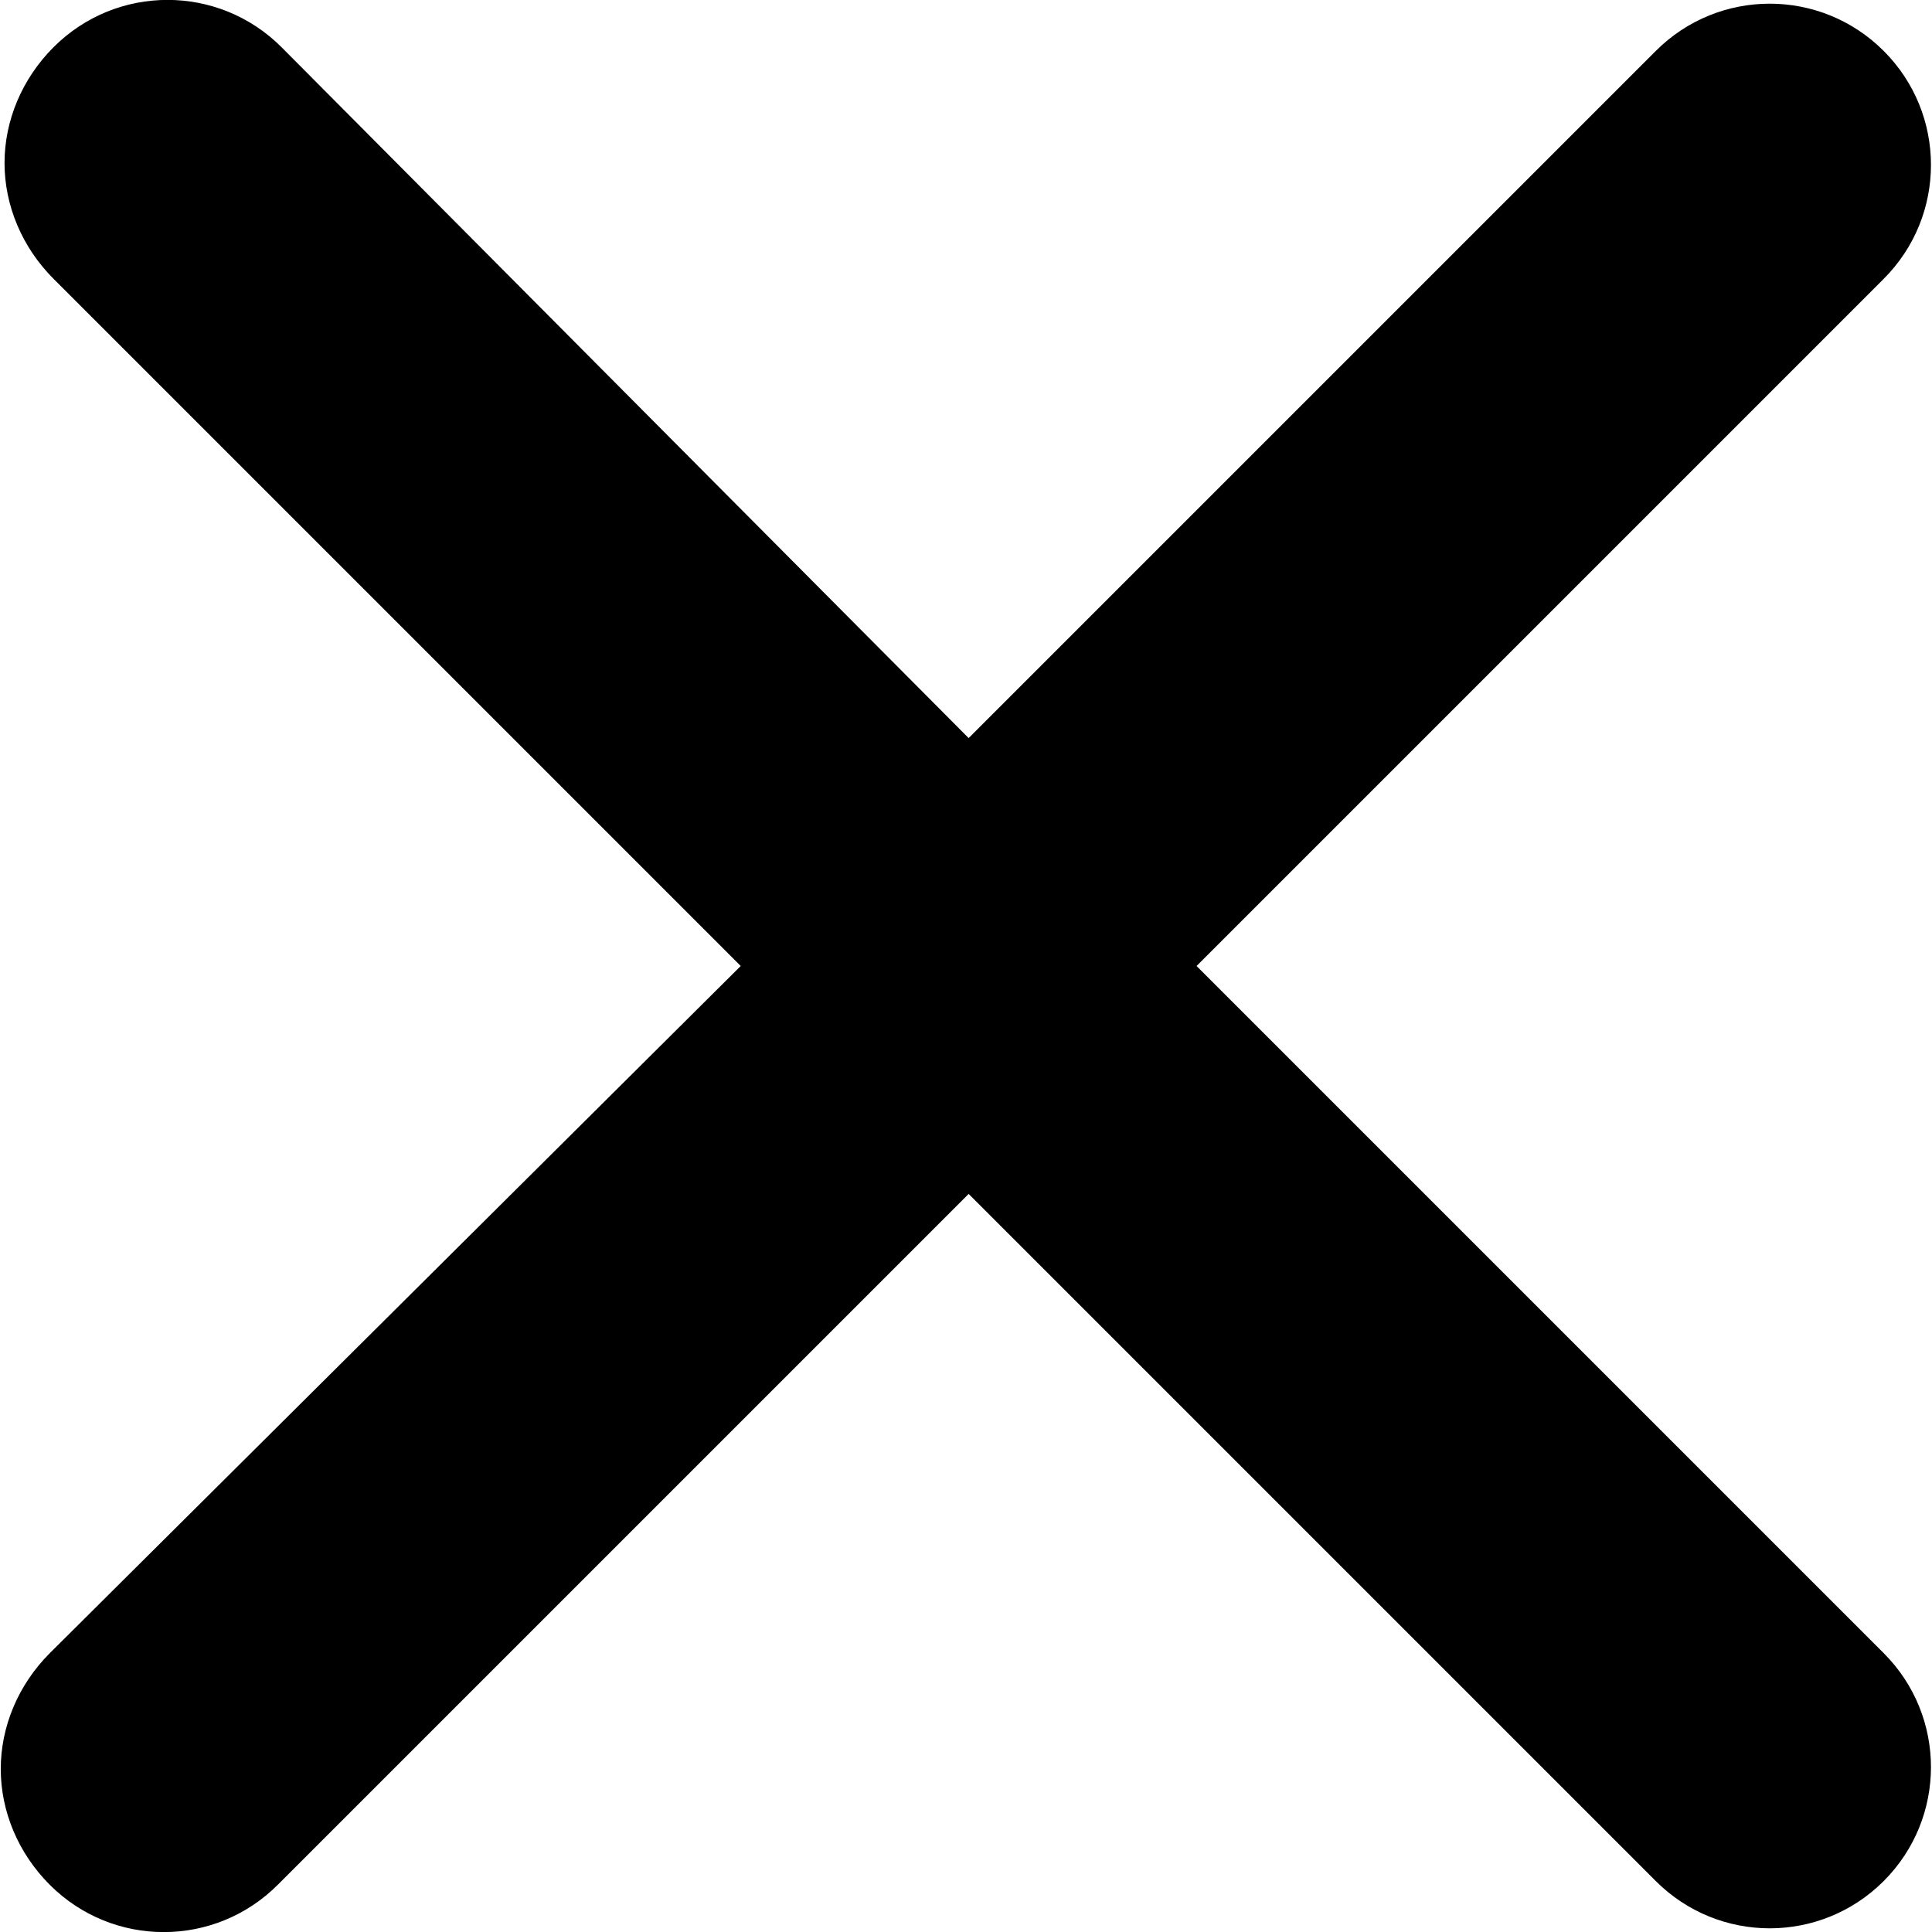 <?xml version="1.0" encoding="utf-8"?>
<!-- Generator: Adobe Illustrator 19.0.0, SVG Export Plug-In . SVG Version: 6.00 Build 0)  -->
<svg version="1.1" id="Layer_1" xmlns="http://www.w3.org/2000/svg" xmlns:xlink="http://www.w3.org/1999/xlink" x="0px" y="0px"
	 viewBox="0 0 512 512" style="enable-background:new 0 0 512 512;" xml:space="preserve">
<g id="XMLID_1_">
	<path id="XMLID_3_" d="M317.1,256L499.2,73.9c16.7-16.7,16.7-43.7,0-60.4c-16.7-16.7-43.7-16.7-60.4,0L256.7,195.6L74.6,12.5
		c-16.7-16.7-43.7-16.7-60.4,0c-8.4,8.4-13,19.5-13,30.7c0,11.2,4.6,22.3,13,30.7L196.3,256L13.2,438.1c-8.4,8.4-13,19.5-13,30.7
		c0,11.2,4.6,22.3,13,30.7c16.7,16.7,43.7,16.7,60.4,0l183.1-183.1l182.1,182.1c16.7,16.7,43.7,16.7,60.4,0
		c16.7-16.7,16.7-43.7,0-60.4L317.1,256z"/>
</g>
</svg>
